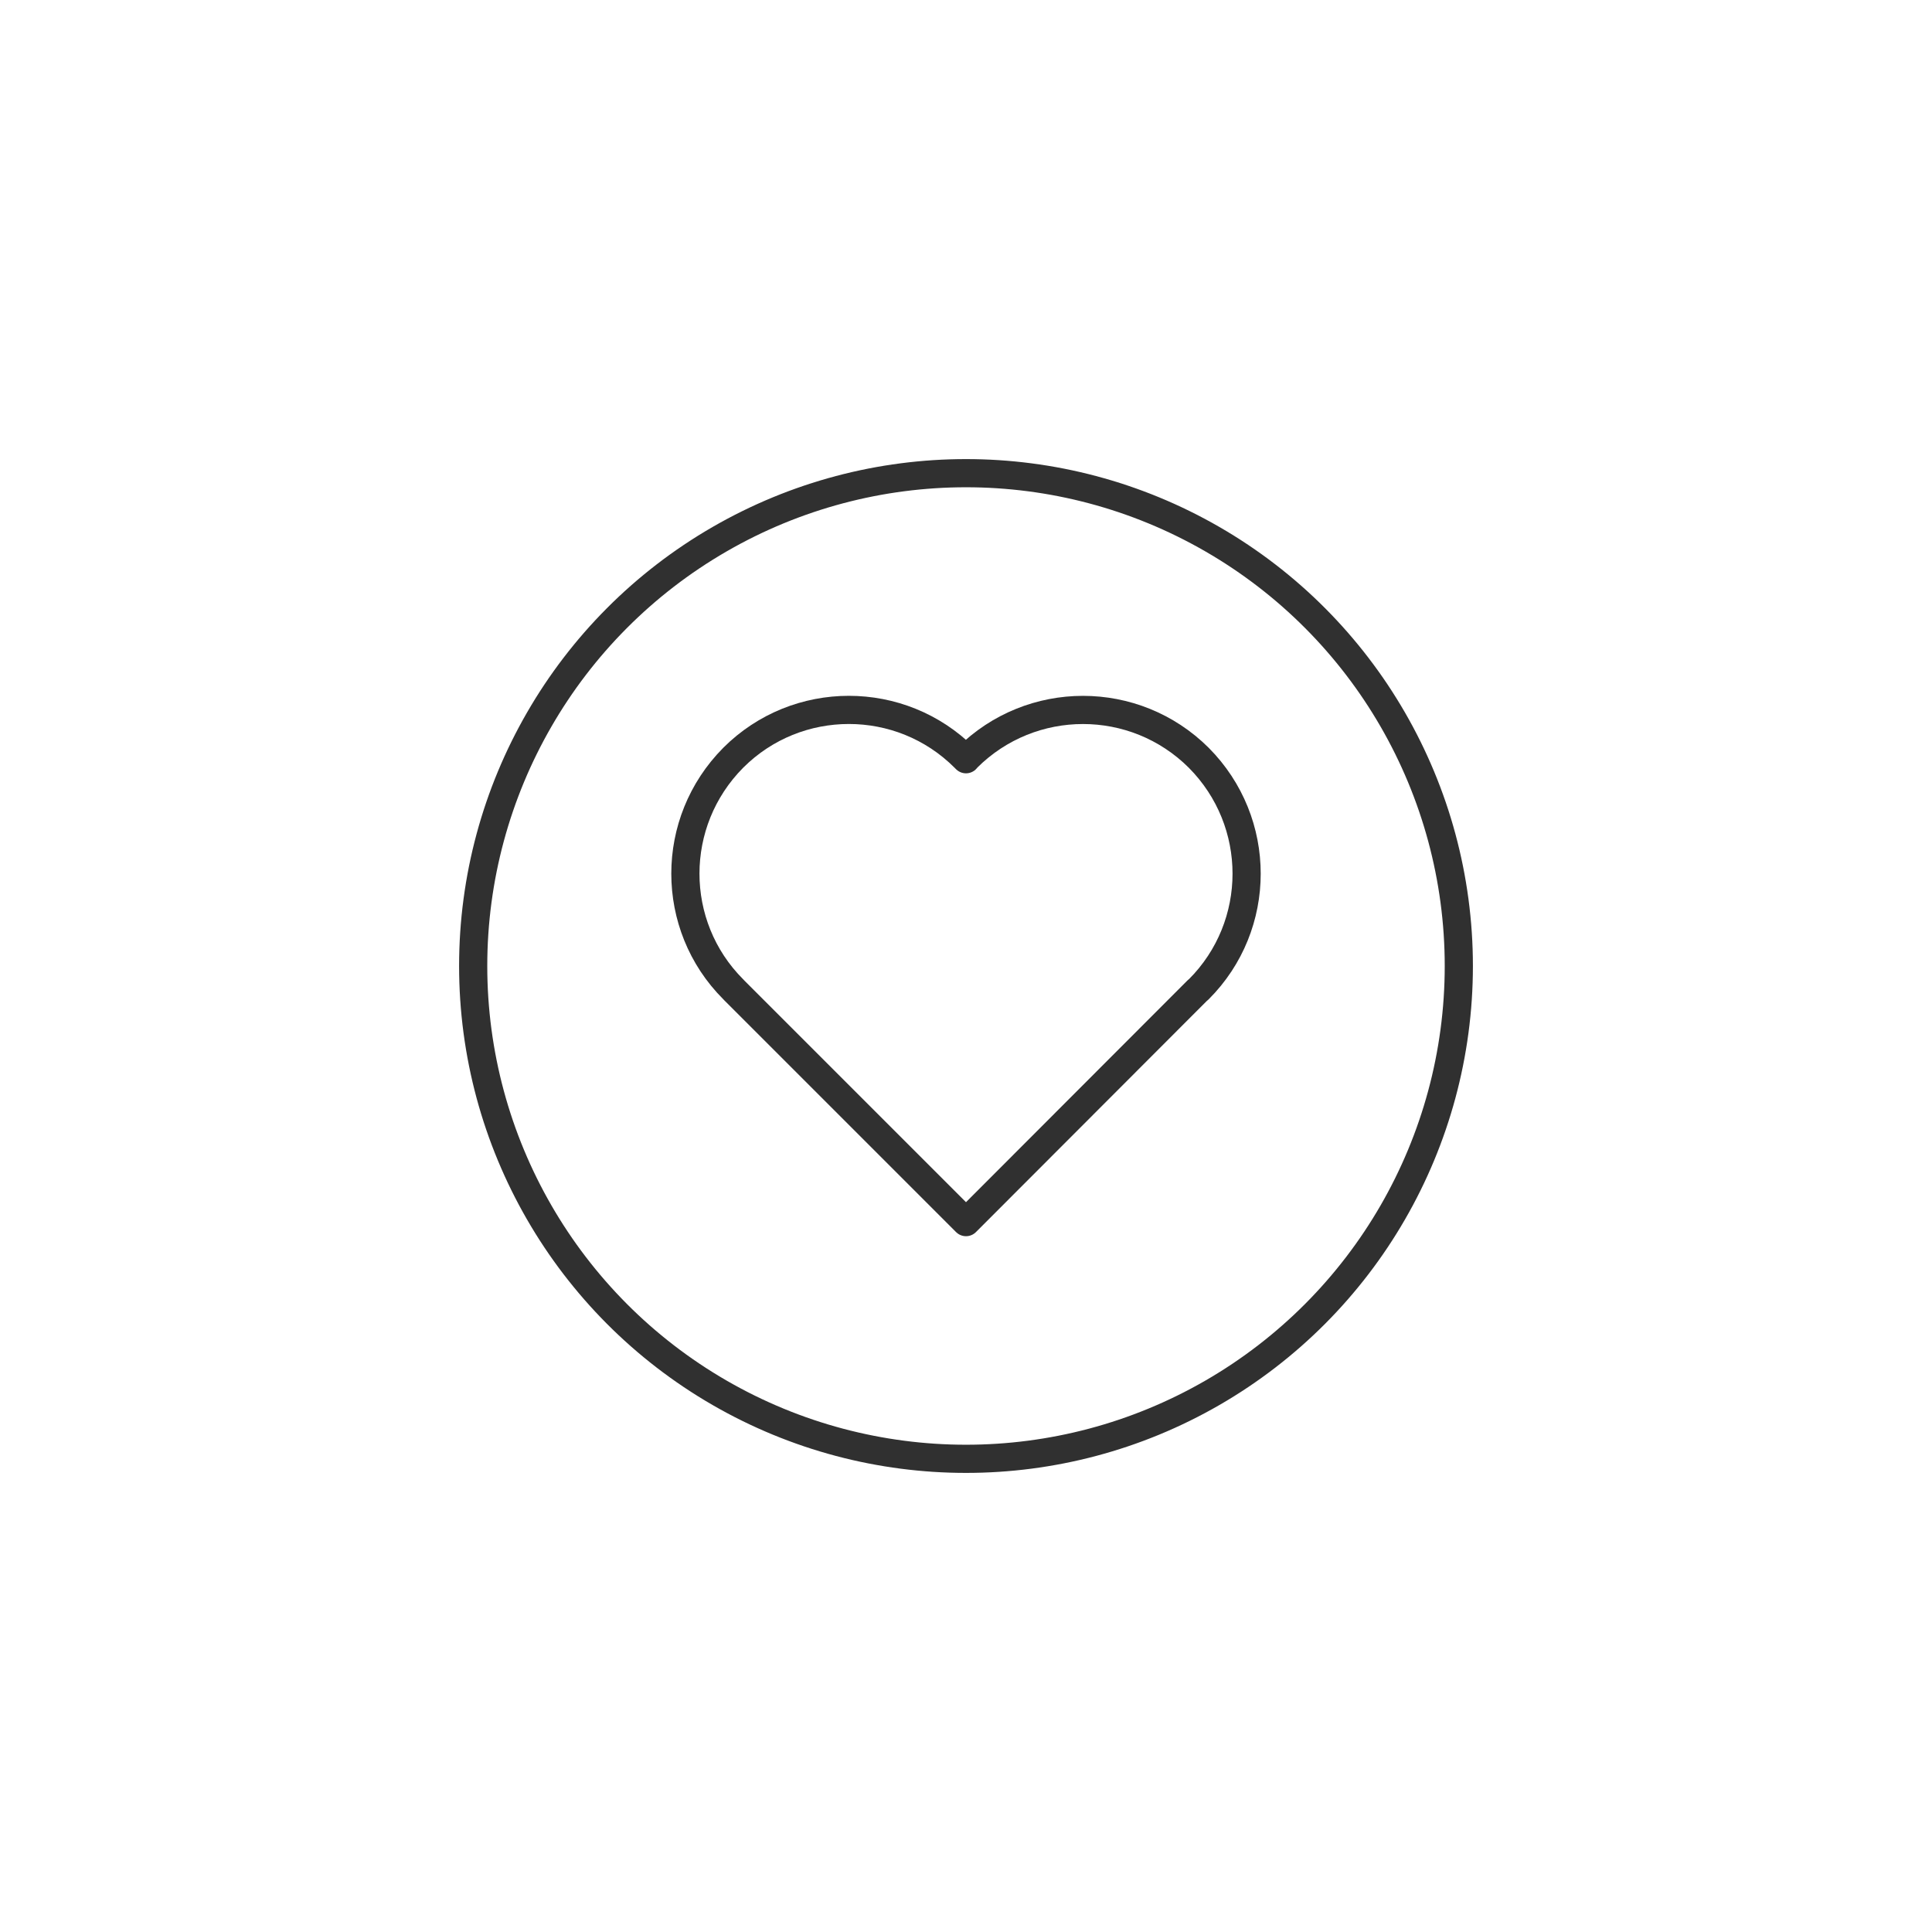 <?xml version="1.0" ?><svg style="enable-background:new 0 0 48 48;" version="1.1" viewBox="0 0 48 48" xml:space="preserve" xmlns="http://www.w3.org/2000/svg" xmlns:xlink="http://www.w3.org/1999/xlink"><style type="text/css">
	.st0{display:none;}
	.st1{fill:none;stroke:#303030;stroke-width:0.7;stroke-linecap:round;stroke-linejoin:round;stroke-miterlimit:10;}
	.st2{fill:#303030;}
</style><g class="st0" id="Padding__x26__Artboard"/><g id="Icons"><g><g><path class="st1" d="M18.247,24.61L24,30.363l5.746-5.753l0.037-0.031     c0.793-0.793,1.189-1.833,1.189-2.873c0-1.04-0.396-2.081-1.189-2.879     c-1.591-1.585-4.161-1.585-5.753,0L24,18.863l-0.037-0.037c-1.585-1.585-4.161-1.585-5.746,0     c-0.793,0.799-1.189,1.839-1.189,2.879c0,1.04,0.396,2.081,1.189,2.873L18.247,24.61L24,30.363     l5.746-5.753"/></g><g><circle class="st1" cx="24" cy="24" r="12.244"/></g></g></g></svg>